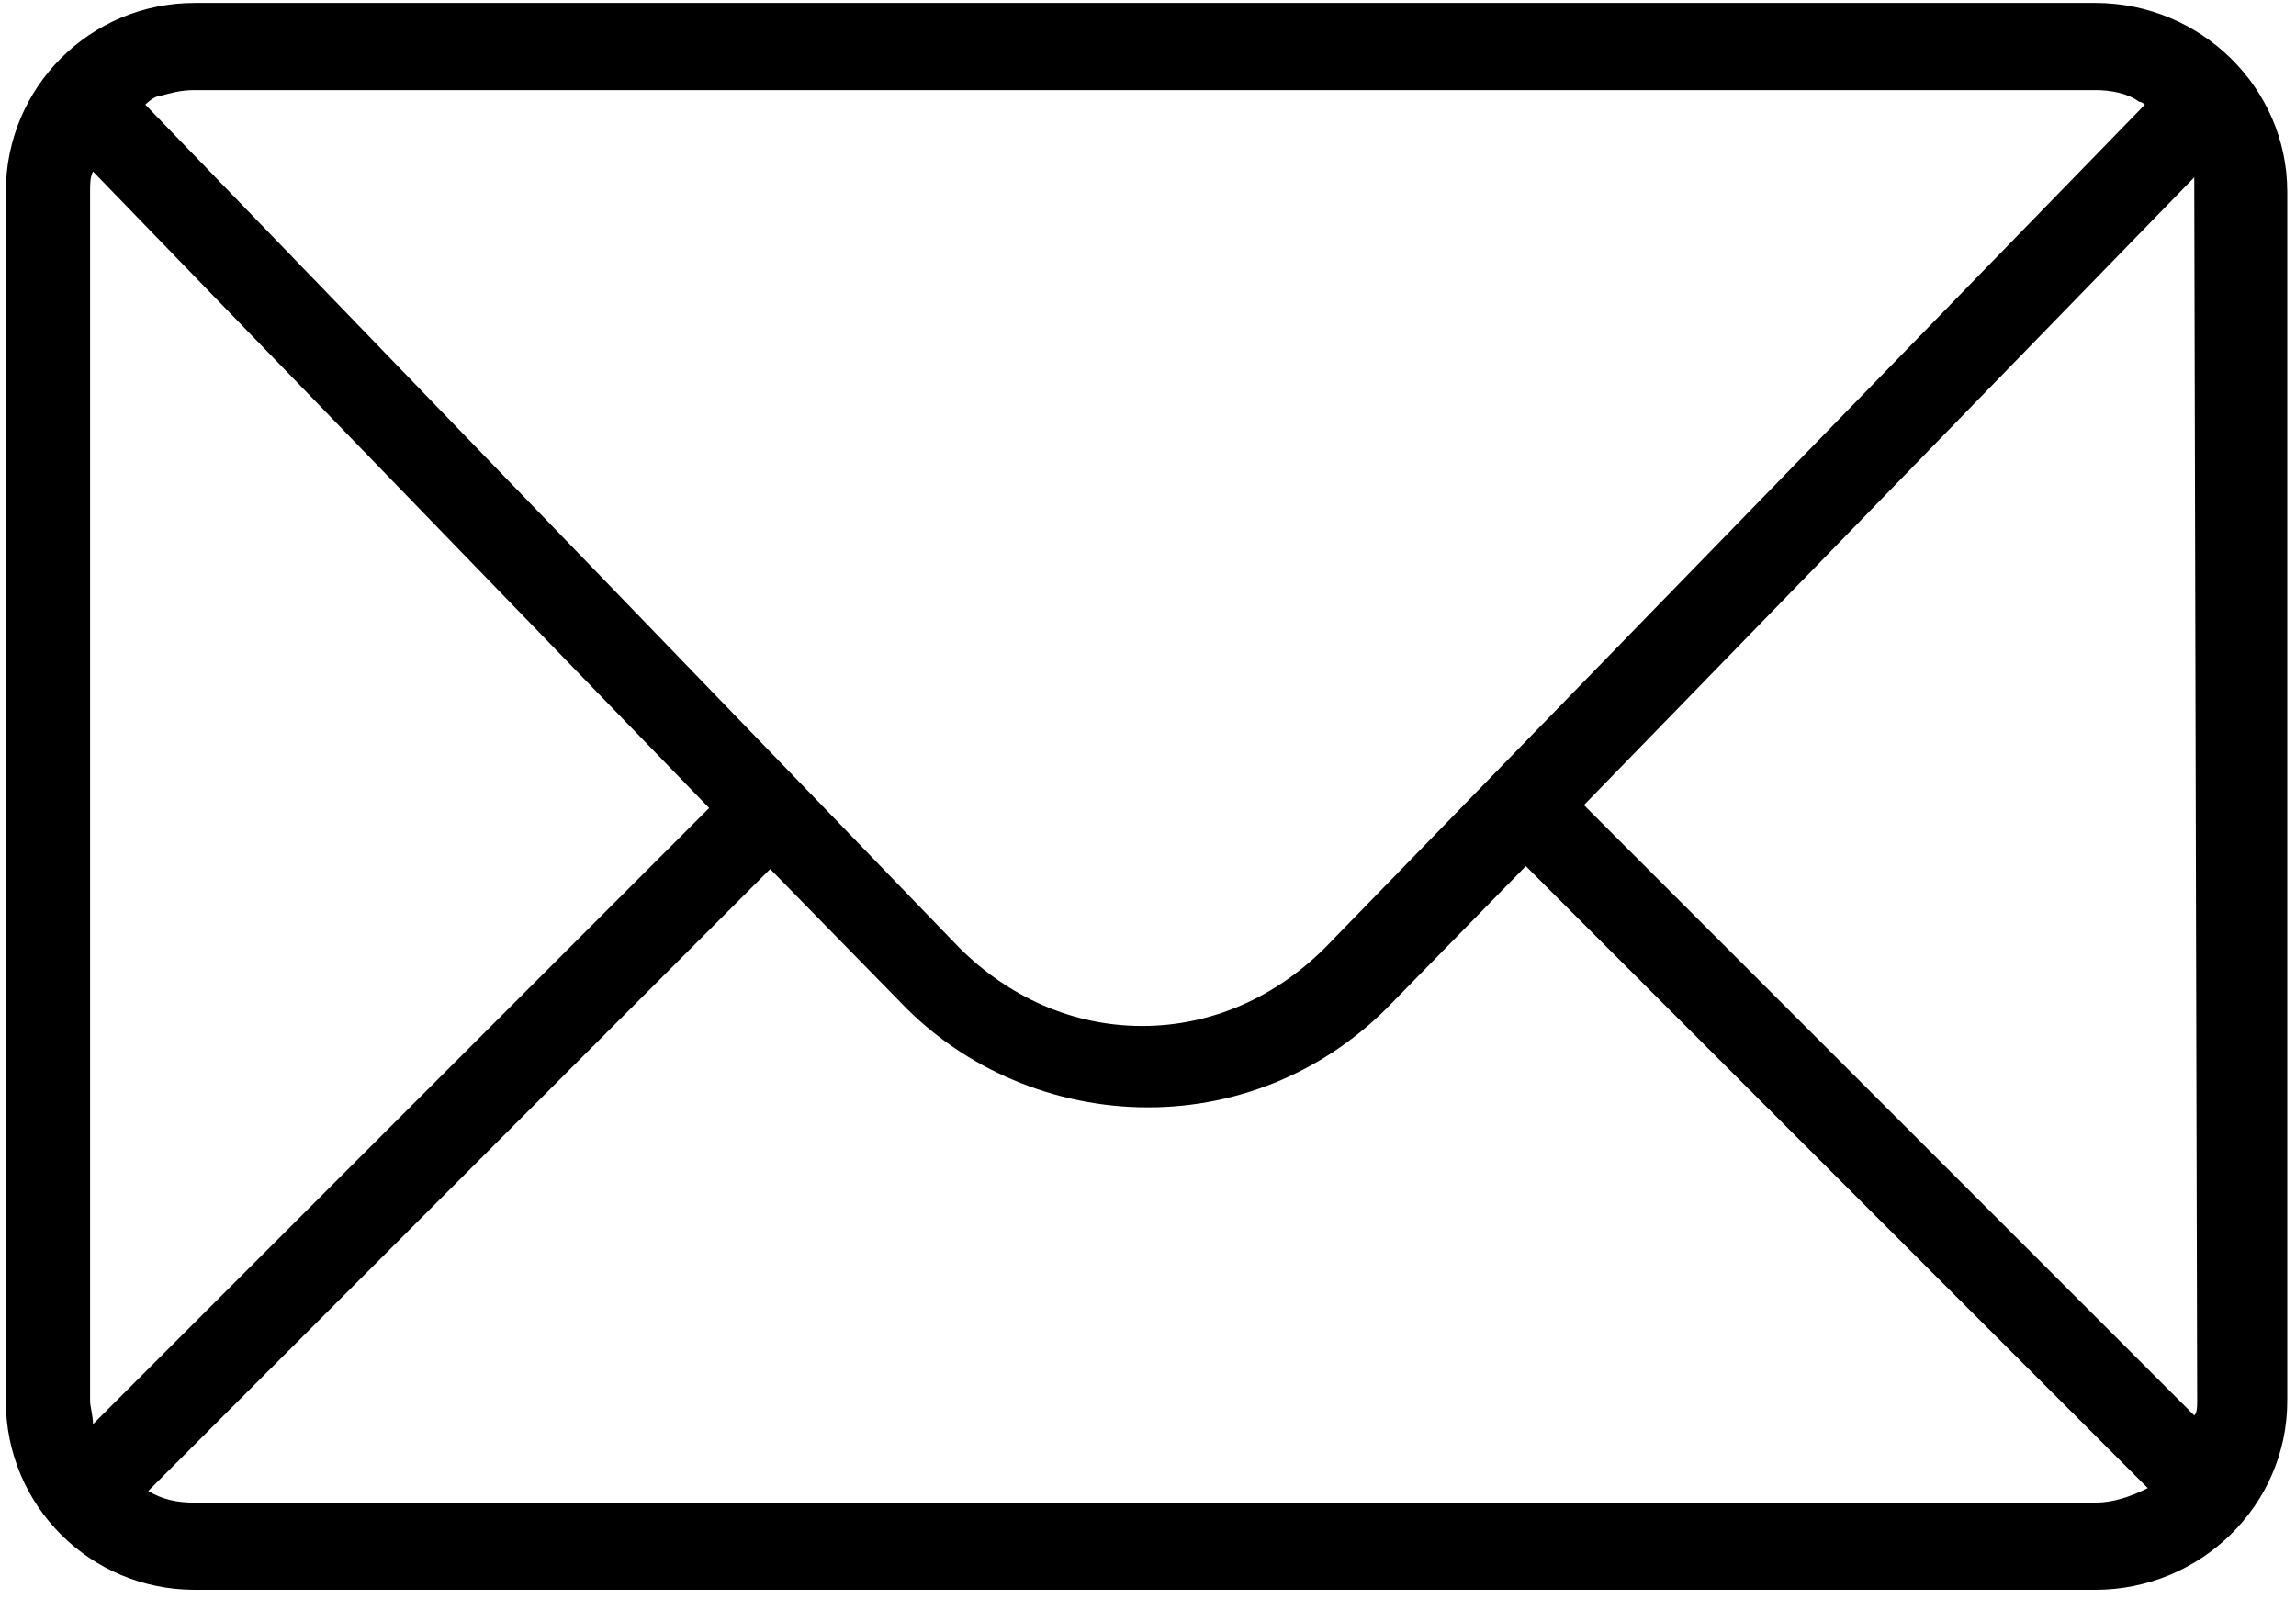 <svg width="79" height="55" viewBox="0 0 79 55" fill="none" xmlns="http://www.w3.org/2000/svg">
  <path
    d="M72.1 0.1H6.7C3.1 0.1 0.2 3 0.2 6.6V48.2C0.2 51.8 3.1 54.7 6.7 54.7H72.1C75.7 54.7 78.7 51.8 78.7 48.2V6.6C78.7 3 75.7 0.1 72.1 0.1ZM5.5 3.3C5.9 3.2 6.2 3.1 6.7 3.1H72.1C72.6 3.1 73.2 3.2 73.6 3.5C73.7 3.5 73.8 3.6 73.8 3.6L45.6 32.6C43.9 34.3 41.7 35.3 39.3 35.3C36.9 35.3 34.7 34.3 33 32.6L5 3.6C5.2 3.4 5.4 3.3 5.5 3.3ZM3.1 48.2V6.6C3.1 6.3 3.1 6.1 3.2 5.9L24.4 27.8L3.2 49C3.2 48.7 3.1 48.4 3.1 48.2ZM72.1 51.7H6.7C6.1 51.7 5.6 51.6 5.1 51.3L26.5 29.9L31 34.5C33.2 36.8 36.3 38.1 39.5 38.1C42.7 38.1 45.7 36.8 47.9 34.5L52.5 29.8L73.9 51.2C73.3 51.5 72.7 51.7 72.1 51.7ZM75.6 48.2C75.6 48.4 75.6 48.6 75.5 48.7L54.5 27.7L75.5 6.1C75.5 6.3 75.5 6.4 75.5 6.6L75.6 48.2Z"
    fill="currentColor" />
</svg>
  